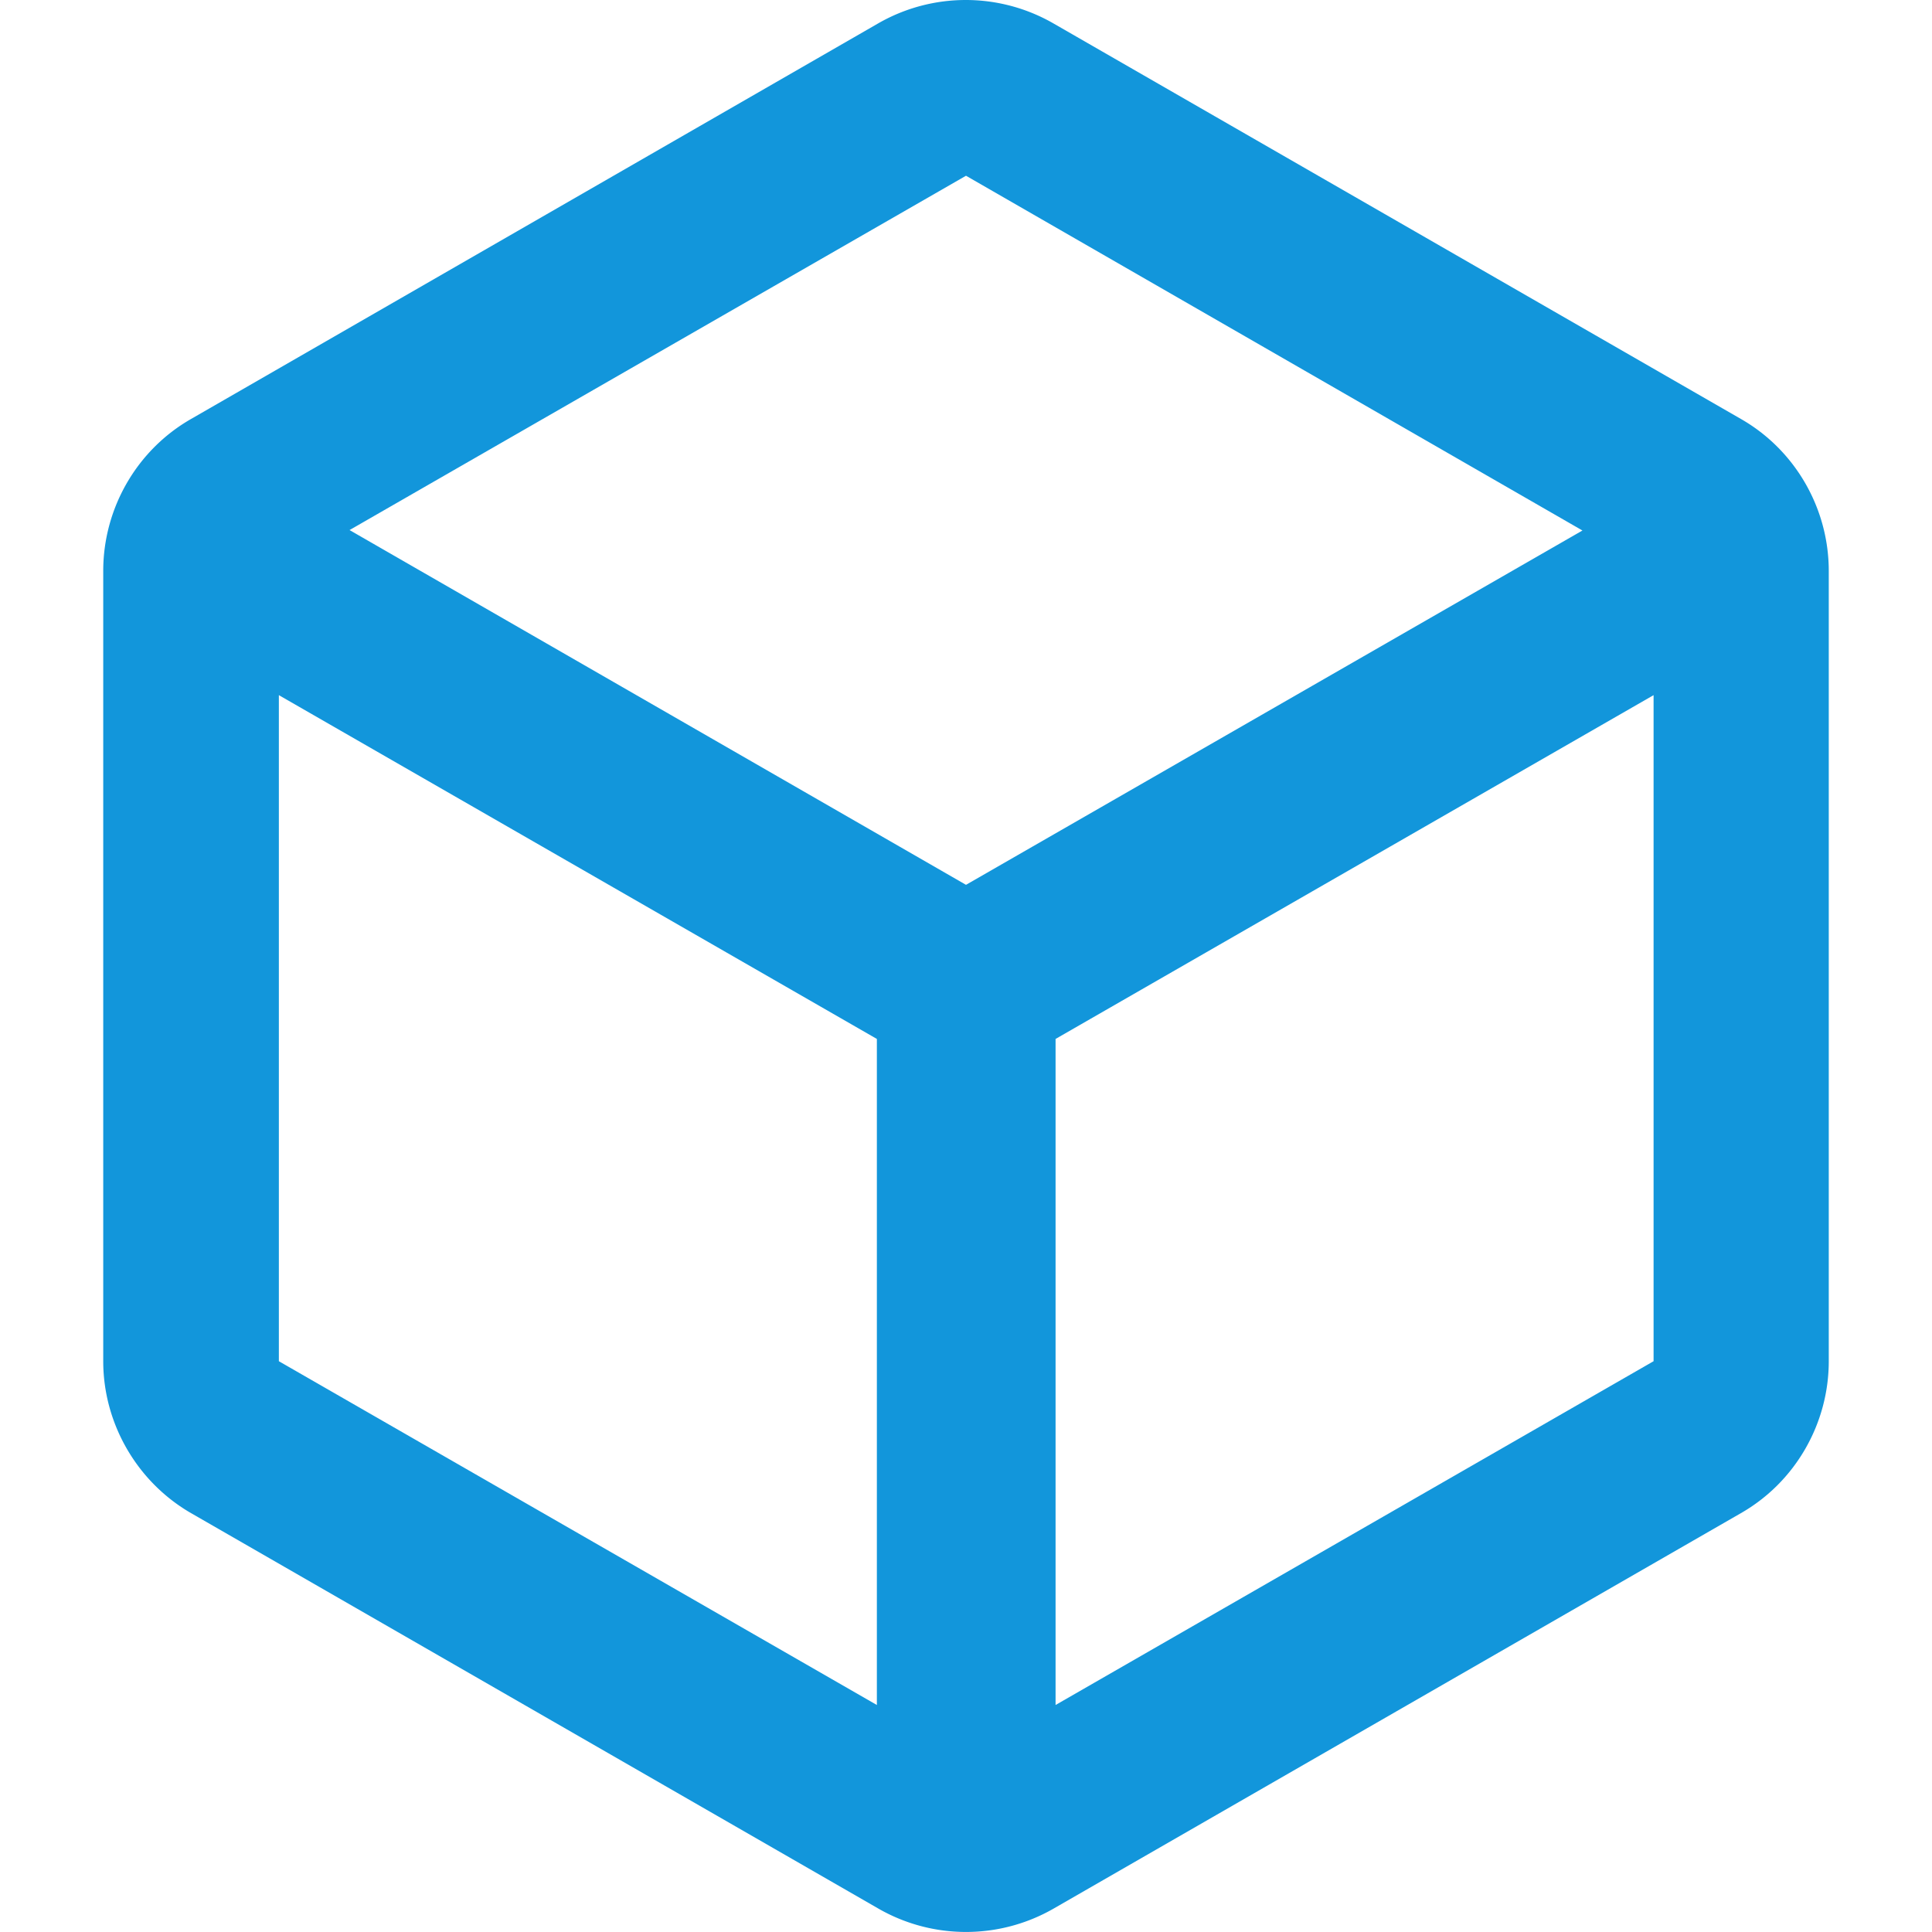 <?xml version="1.0" standalone="no"?><!DOCTYPE svg PUBLIC "-//W3C//DTD SVG 1.1//EN" "http://www.w3.org/Graphics/SVG/1.1/DTD/svg11.dtd"><svg t="1692442267848" class="icon" viewBox="0 0 1024 1024" version="1.1" xmlns="http://www.w3.org/2000/svg" p-id="3781" xmlns:xlink="http://www.w3.org/1999/xlink" width="200" height="200"><path d="M922.74 222.068L558.31 12.393a93.155 93.155 0 0 0-92.853 0L101.26 222.068c-28.857 16.523-46.543 47.474-46.543 80.519v418.885c0 33.045 17.919 63.996 46.543 80.519l364.43 209.675a93.248 93.248 0 0 0 92.62 0l364.43-209.675c28.857-16.523 46.543-47.474 46.543-80.519V302.587c0-33.045-17.686-63.996-46.543-80.519zM512 93.145l326.73 188.033L512 468.978 185.27 280.945 512 93.145zM147.803 368.445l316.956 182.215v353.027L147.803 721.472V368.445z m411.671 535.242V550.66l316.956-182.215V721.472l-316.956 182.215z" fill="#1296db" p-id="3782"></path></svg>